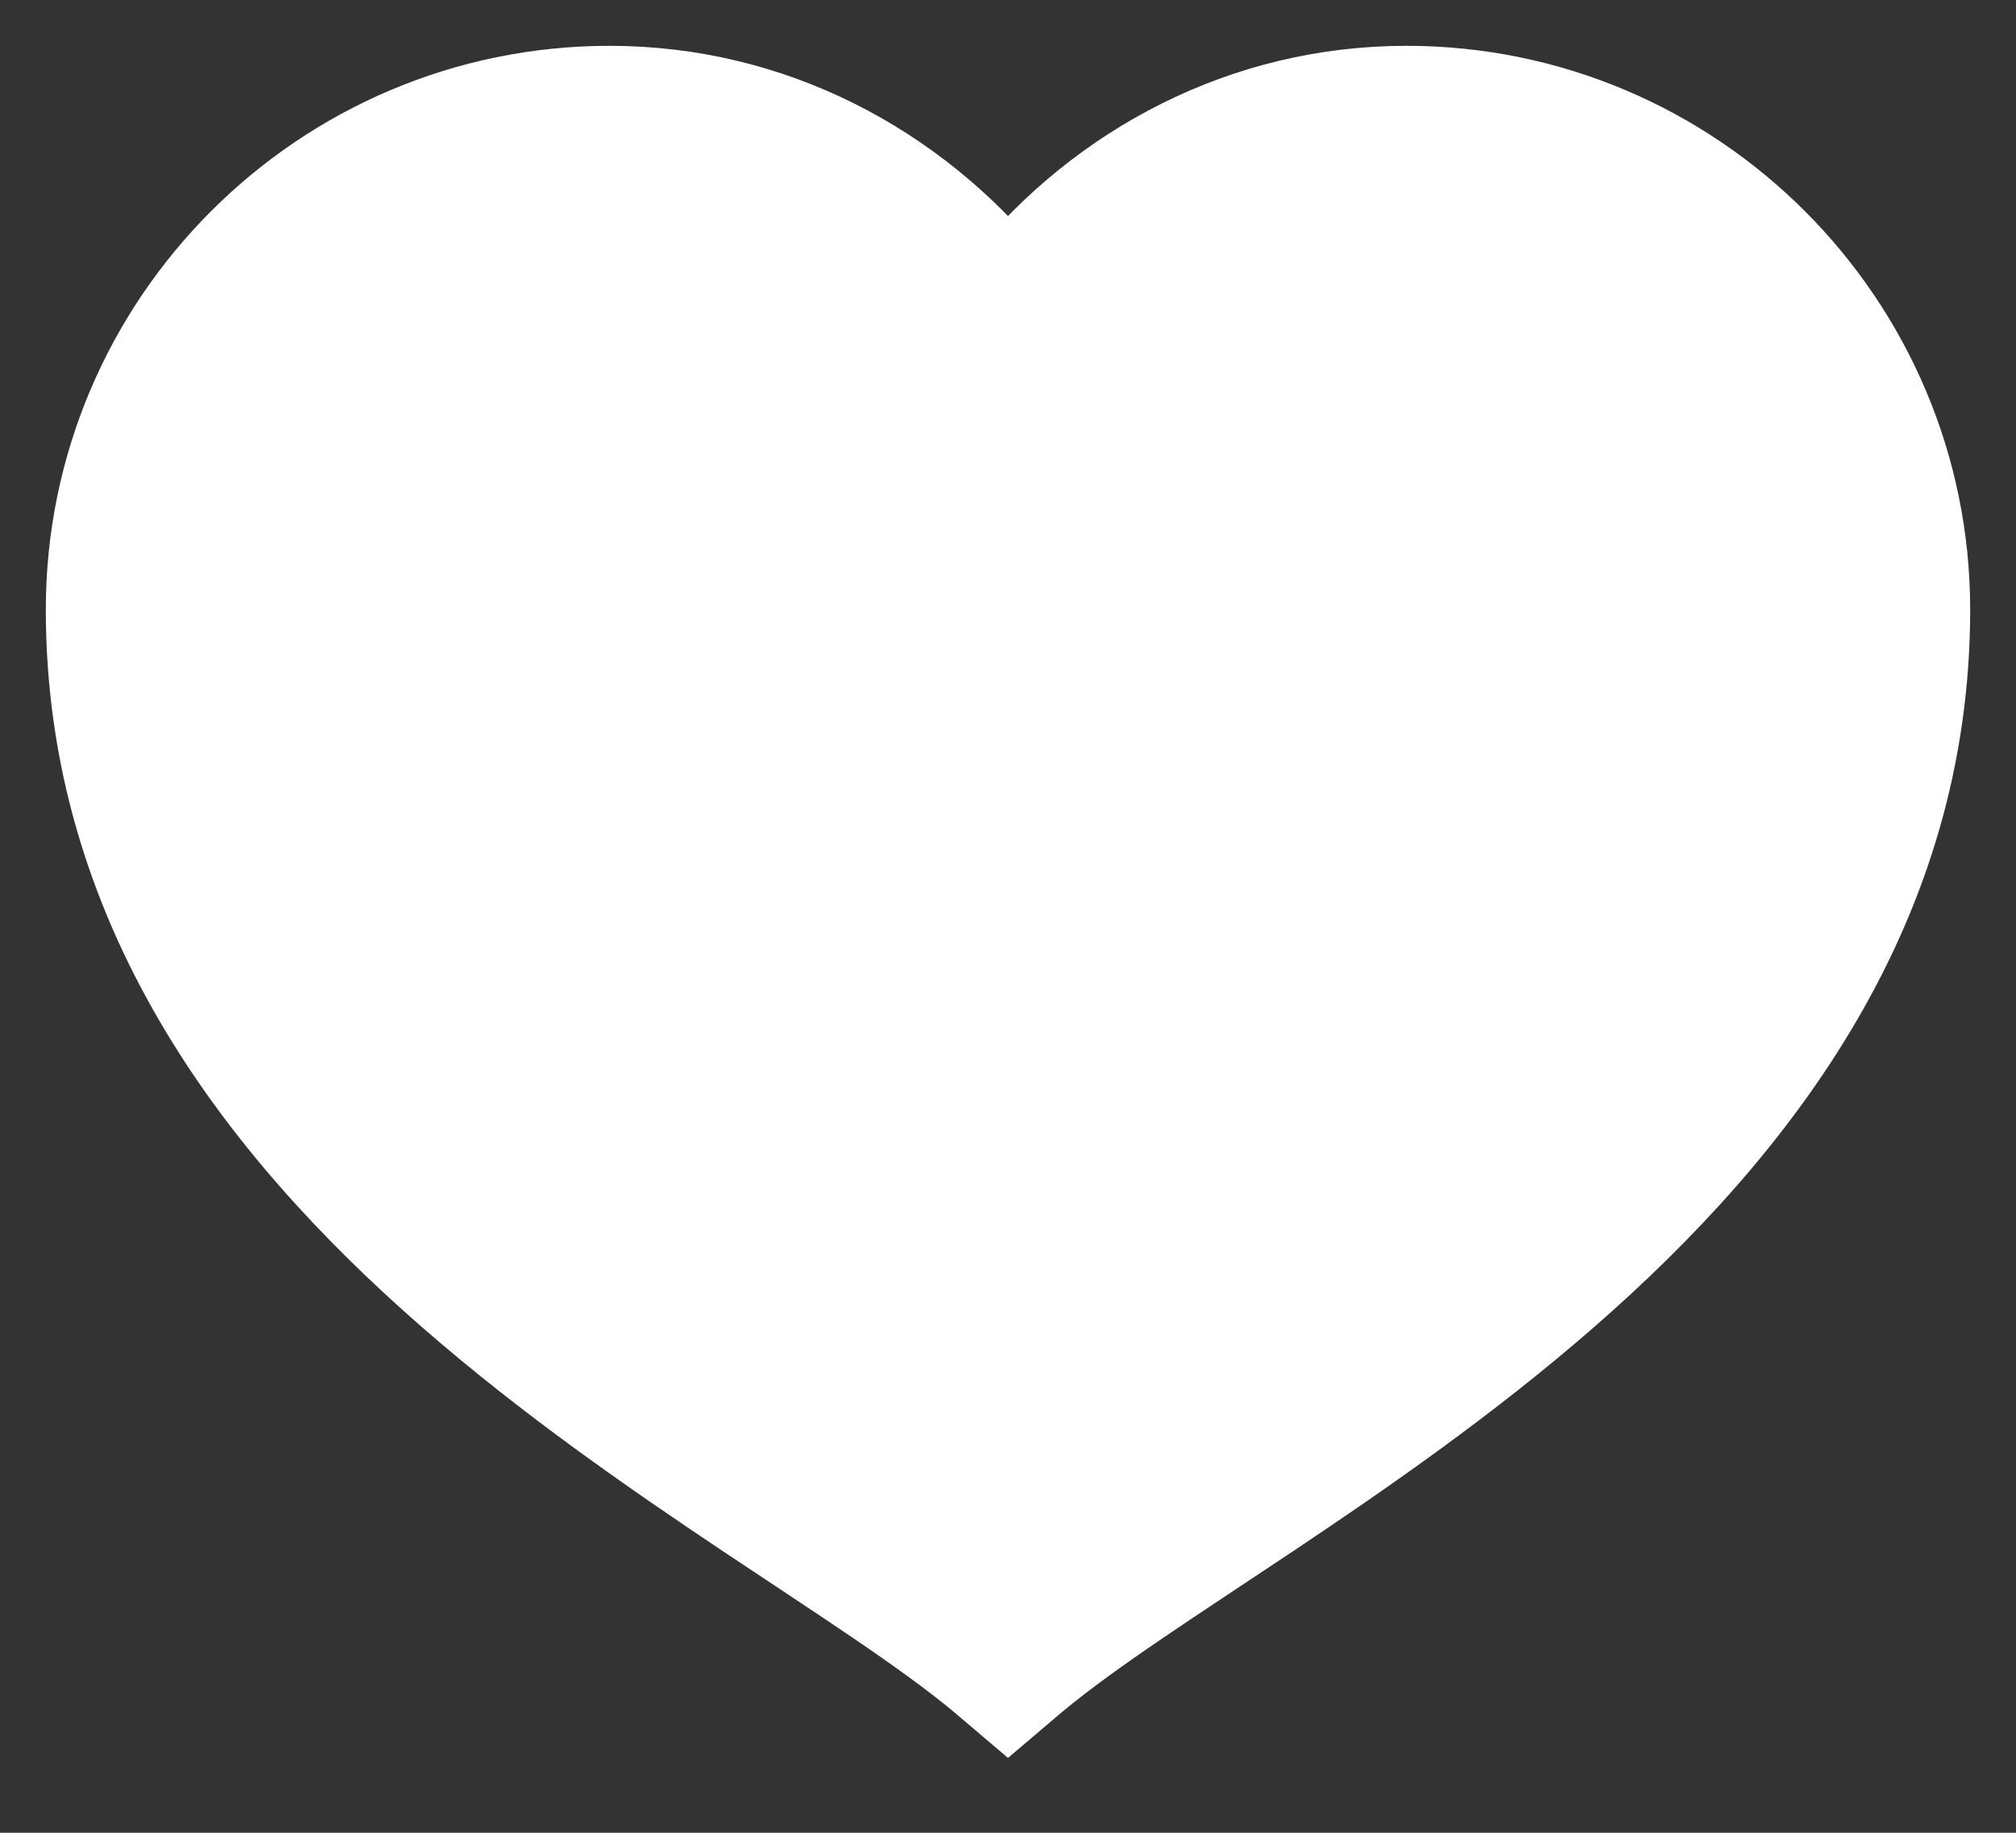 <svg xmlns="http://www.w3.org/2000/svg" xmlns:xlink="http://www.w3.org/1999/xlink" width="22" height="20" viewBox="0 0 22 20">
  <rect x="0" y="0" width="22" height="20" fill="#333333" stroke="none"/>
  <defs>
    <path id="like--isactive-a" d="M5.652,0 C2.536,0 0,2.536 0,5.652 C0,12.07 7.258,15.238 9.728,17.296 L10,17.527 L10.272,17.296 C12.742,15.238 20,12.07 20,5.652 C20,2.536 17.464,0 14.348,0 C12.584,0 11.037,0.837 10,2.106 C8.963,0.837 7.416,0 5.652,0 Z"/>
  </defs>
  <g fill="none" fill-rule="evenodd" transform="translate(1 1)">
    <use fill="#FFF" fill-rule="nonzero" stroke="#FFF" xlink:href="#like--isactive-a"/>
  </g>
</svg>
